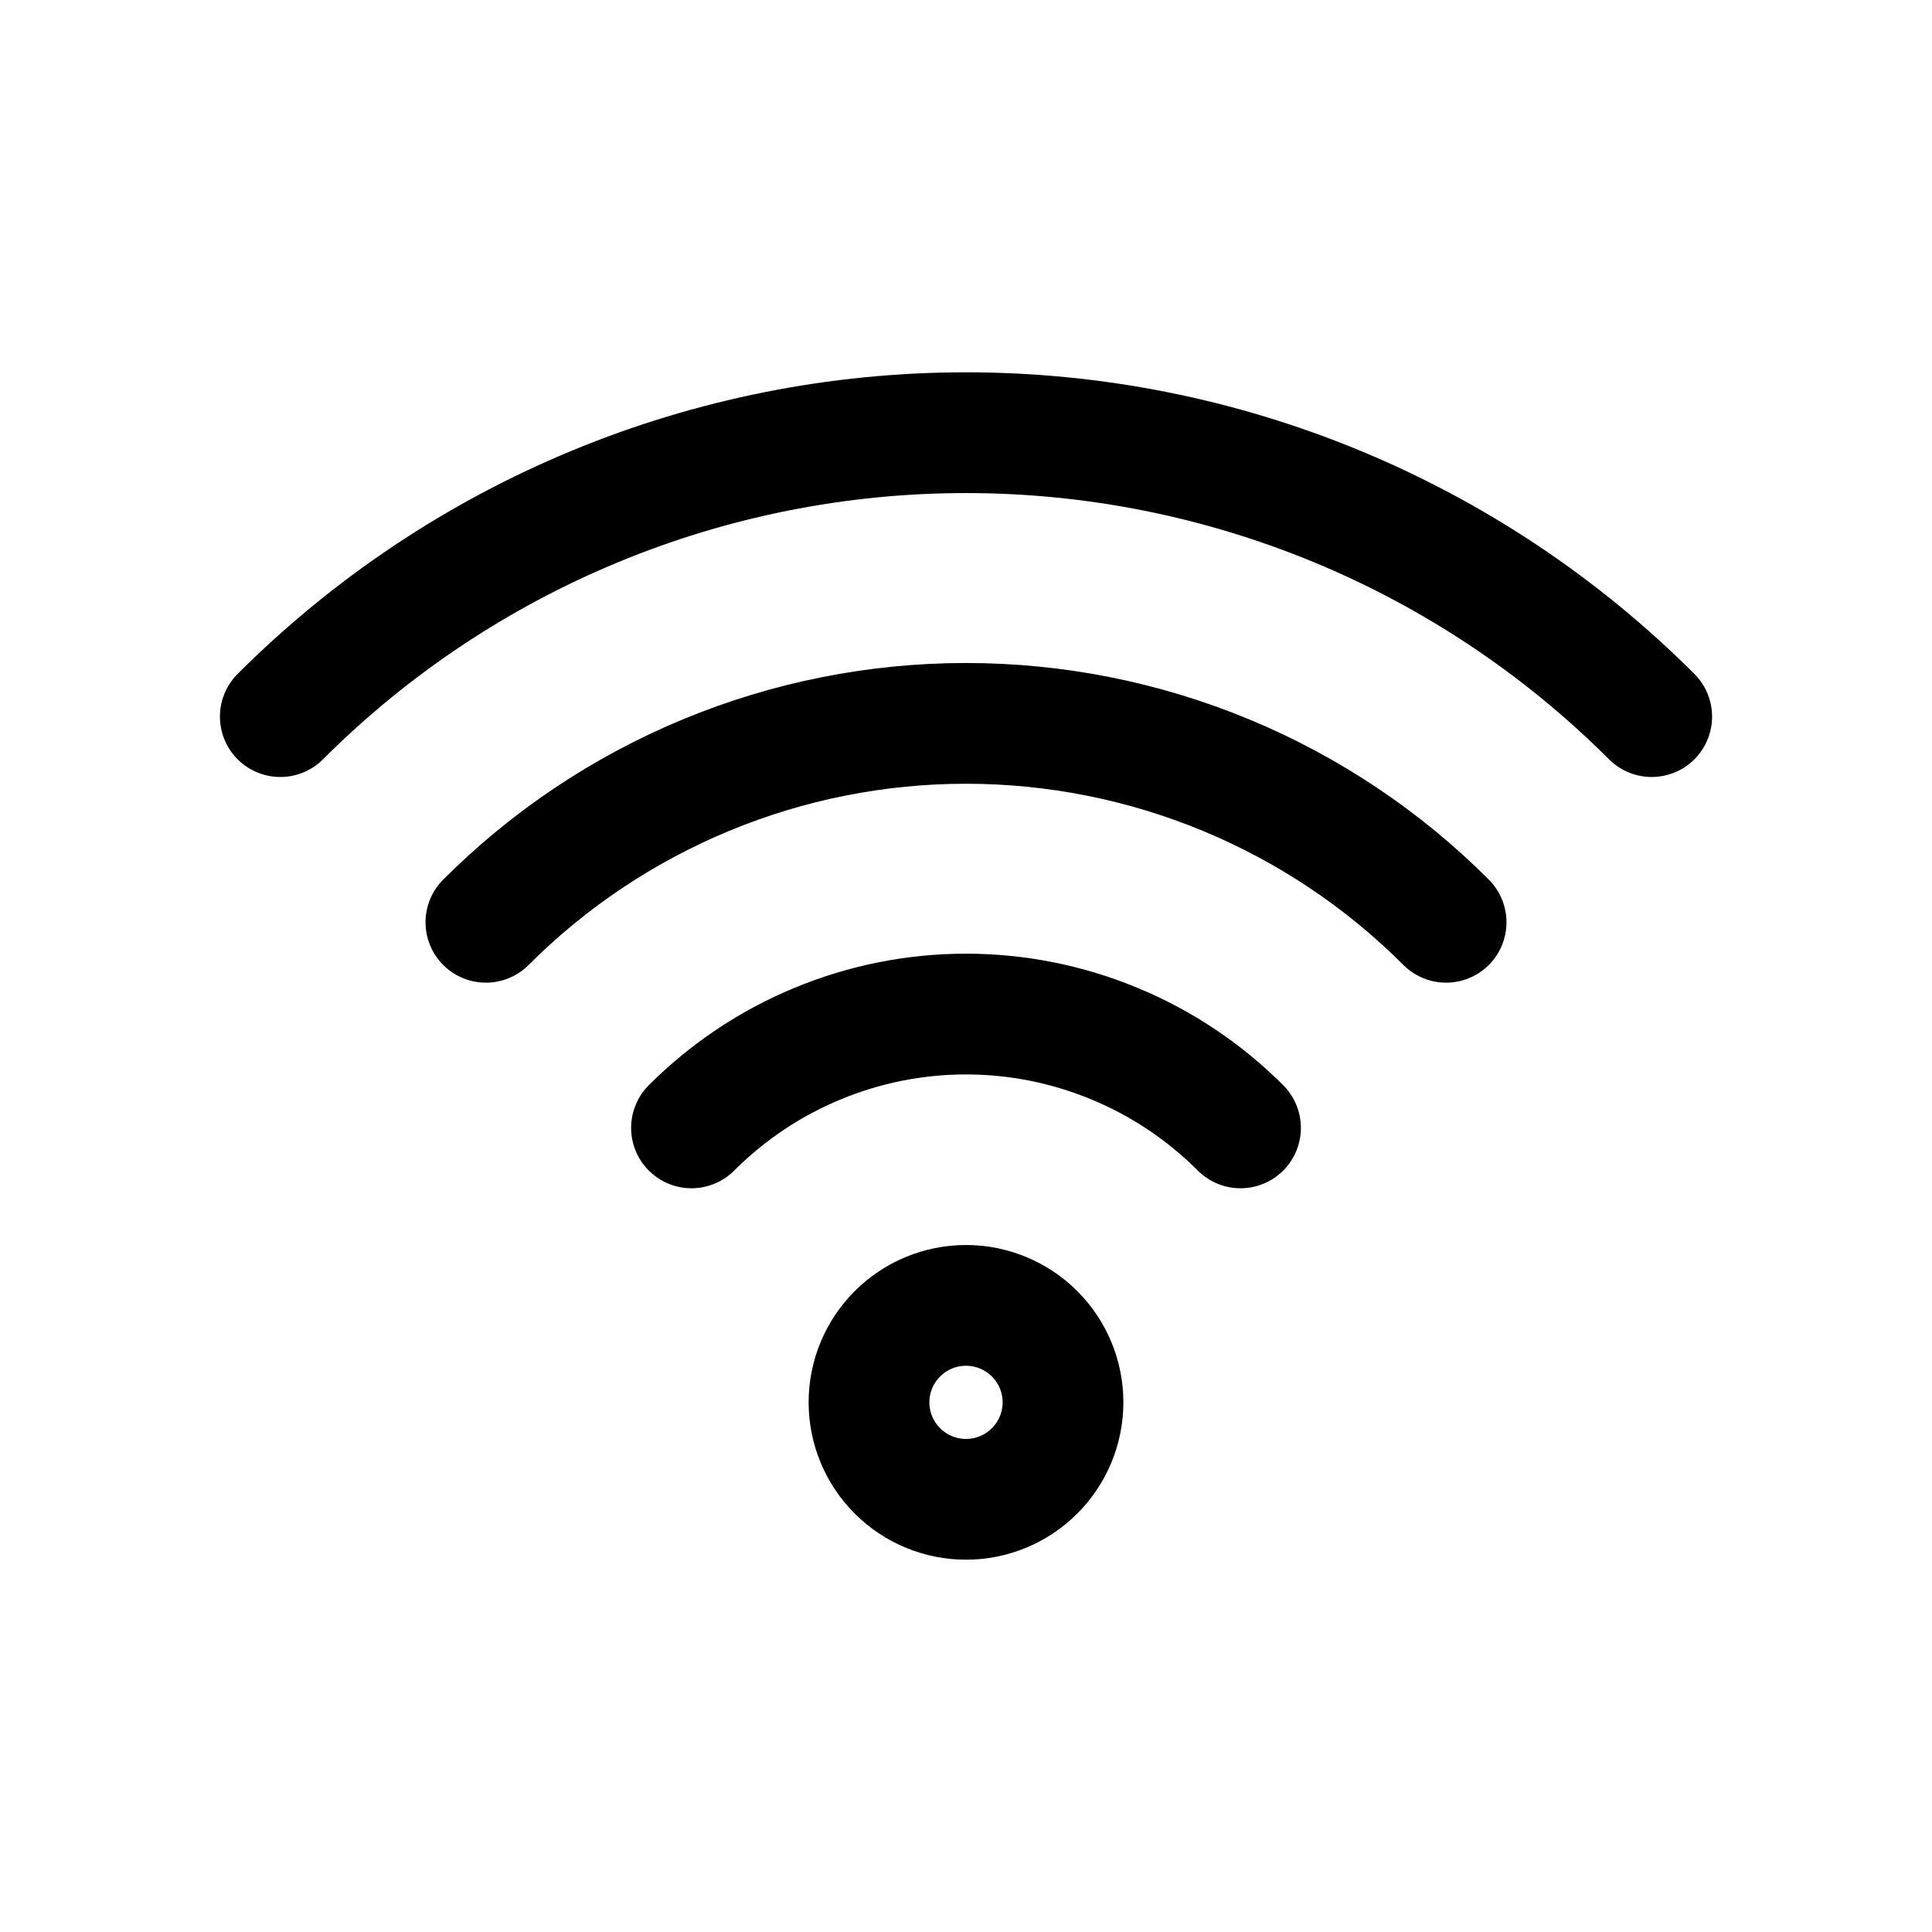 <svg width="24" height="24" viewBox="0 0 24 24" fill="none" xmlns="http://www.w3.org/2000/svg">
<path d="M13.205 17.42C13.205 17.74 13.078 18.046 12.852 18.272C12.626 18.498 12.319 18.625 12 18.625C11.68 18.625 11.374 18.498 11.148 18.272C10.922 18.046 10.795 17.74 10.795 17.42C10.795 17.101 10.922 16.794 11.148 16.569C11.374 16.343 11.68 16.216 12 16.216C12.319 16.216 12.626 16.343 12.852 16.569C13.078 16.794 13.205 17.101 13.205 17.42Z" stroke="black" stroke-width="1.5" stroke-linecap="round" stroke-linejoin="round"/>
<path d="M8.59 14.011C9.038 13.563 9.569 13.207 10.155 12.965C10.739 12.722 11.367 12.597 12 12.597C12.633 12.597 13.26 12.722 13.845 12.965C14.431 13.207 14.962 13.563 15.41 14.011" stroke="black" stroke-width="1.5" stroke-linecap="round" stroke-linejoin="round"/>
<path d="M6.036 11.457C6.819 10.673 7.749 10.052 8.772 9.628C9.796 9.204 10.892 8.986 12 8.986C13.108 8.986 14.204 9.204 15.228 9.628C16.251 10.052 17.181 10.673 17.964 11.457" stroke="black" stroke-width="1.5" stroke-linecap="round" stroke-linejoin="round"/>
<path d="M3.482 8.902C5.741 6.644 8.805 5.375 12 5.375C15.195 5.375 18.259 6.644 20.518 8.902" stroke="black" stroke-width="1.5" stroke-linecap="round" stroke-linejoin="round"/>
</svg>
